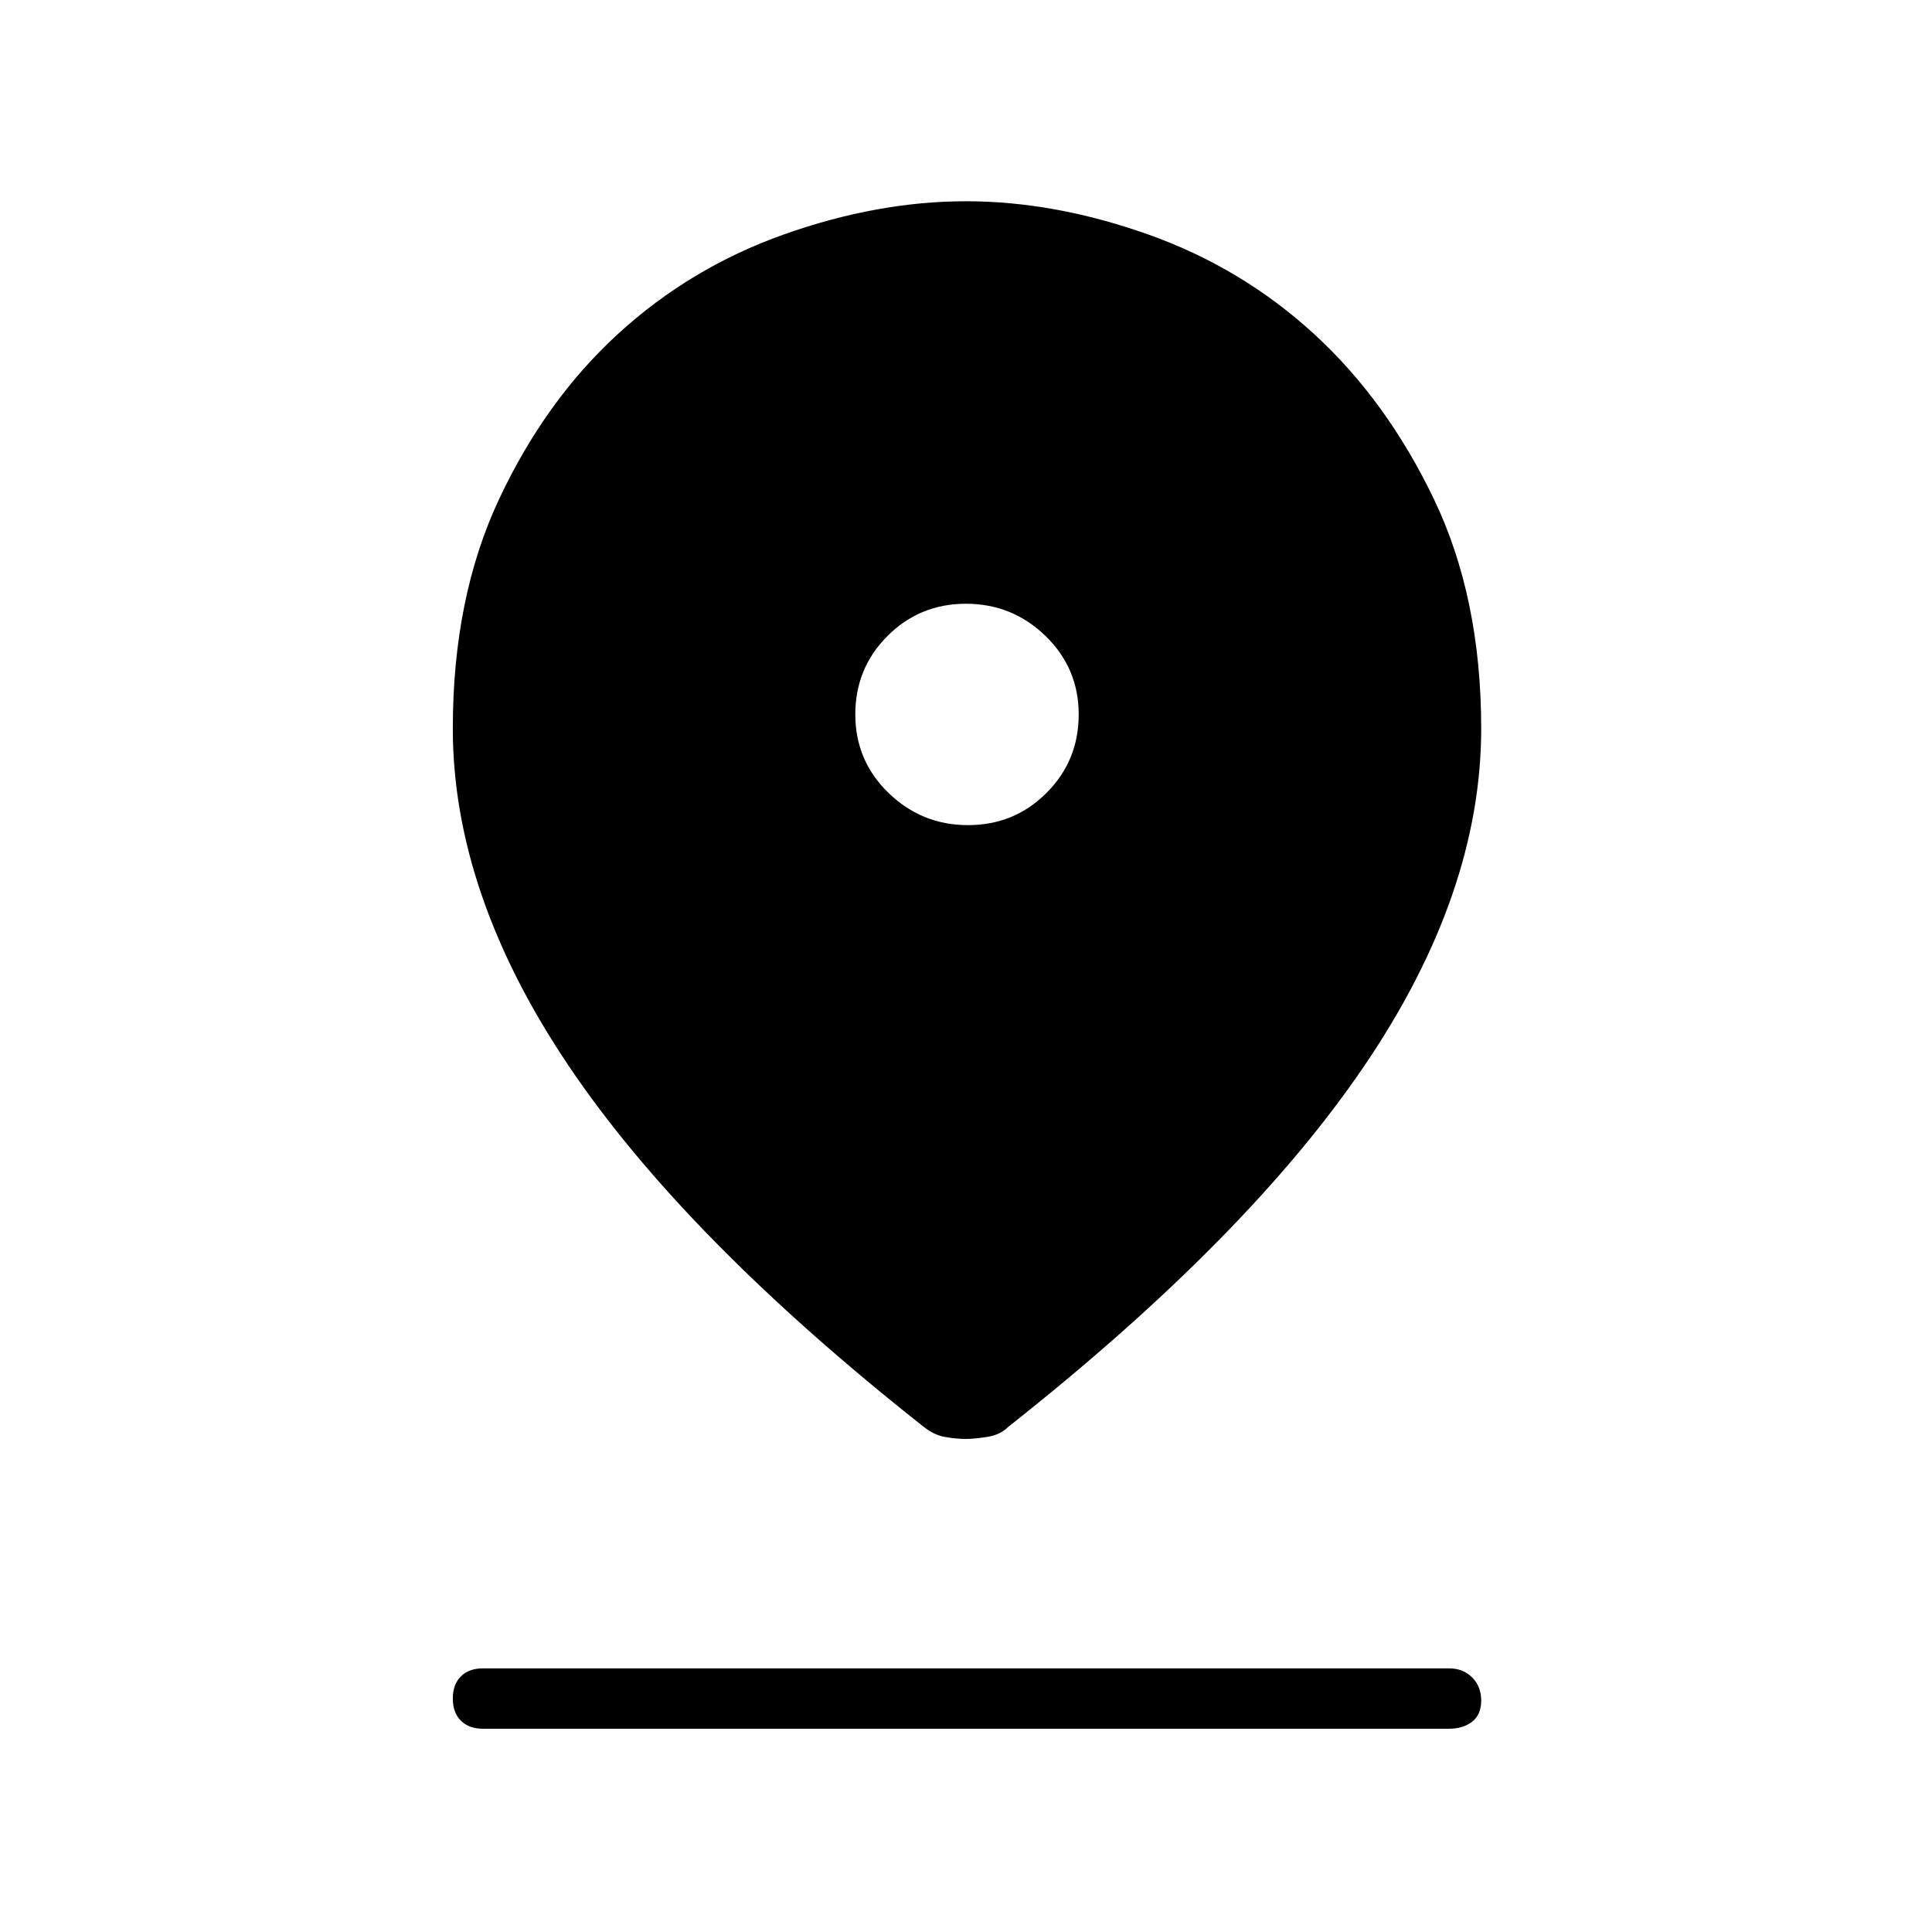 <svg xmlns="http://www.w3.org/2000/svg" height="48" width="48"><path d="M24 35.75q-.25 0-.525-.05t-.525-.25q-5.95-4.7-8.825-8.975Q11.25 22.2 11.25 18.1q0-3.25 1.15-5.7t2.95-4.1q1.8-1.65 4.125-2.475Q21.8 5 24 5t4.525.825Q30.85 6.65 32.65 8.3q1.8 1.65 2.975 4.1 1.175 2.45 1.175 5.7 0 4.1-2.9 8.375t-8.85 8.975q-.2.2-.525.25-.325.05-.525.05Zm.05-15.25q1.15 0 1.95-.8t.8-1.95q0-1.15-.825-1.95T24 15q-1.15 0-1.95.8t-.8 1.95q0 1.15.825 1.95t1.975.8ZM12 42.95q-.35 0-.55-.2-.2-.2-.2-.55 0-.35.2-.55.2-.2.55-.2h24q.35 0 .575.225.225.225.225.575t-.225.525q-.225.175-.575.175Z"/></svg>